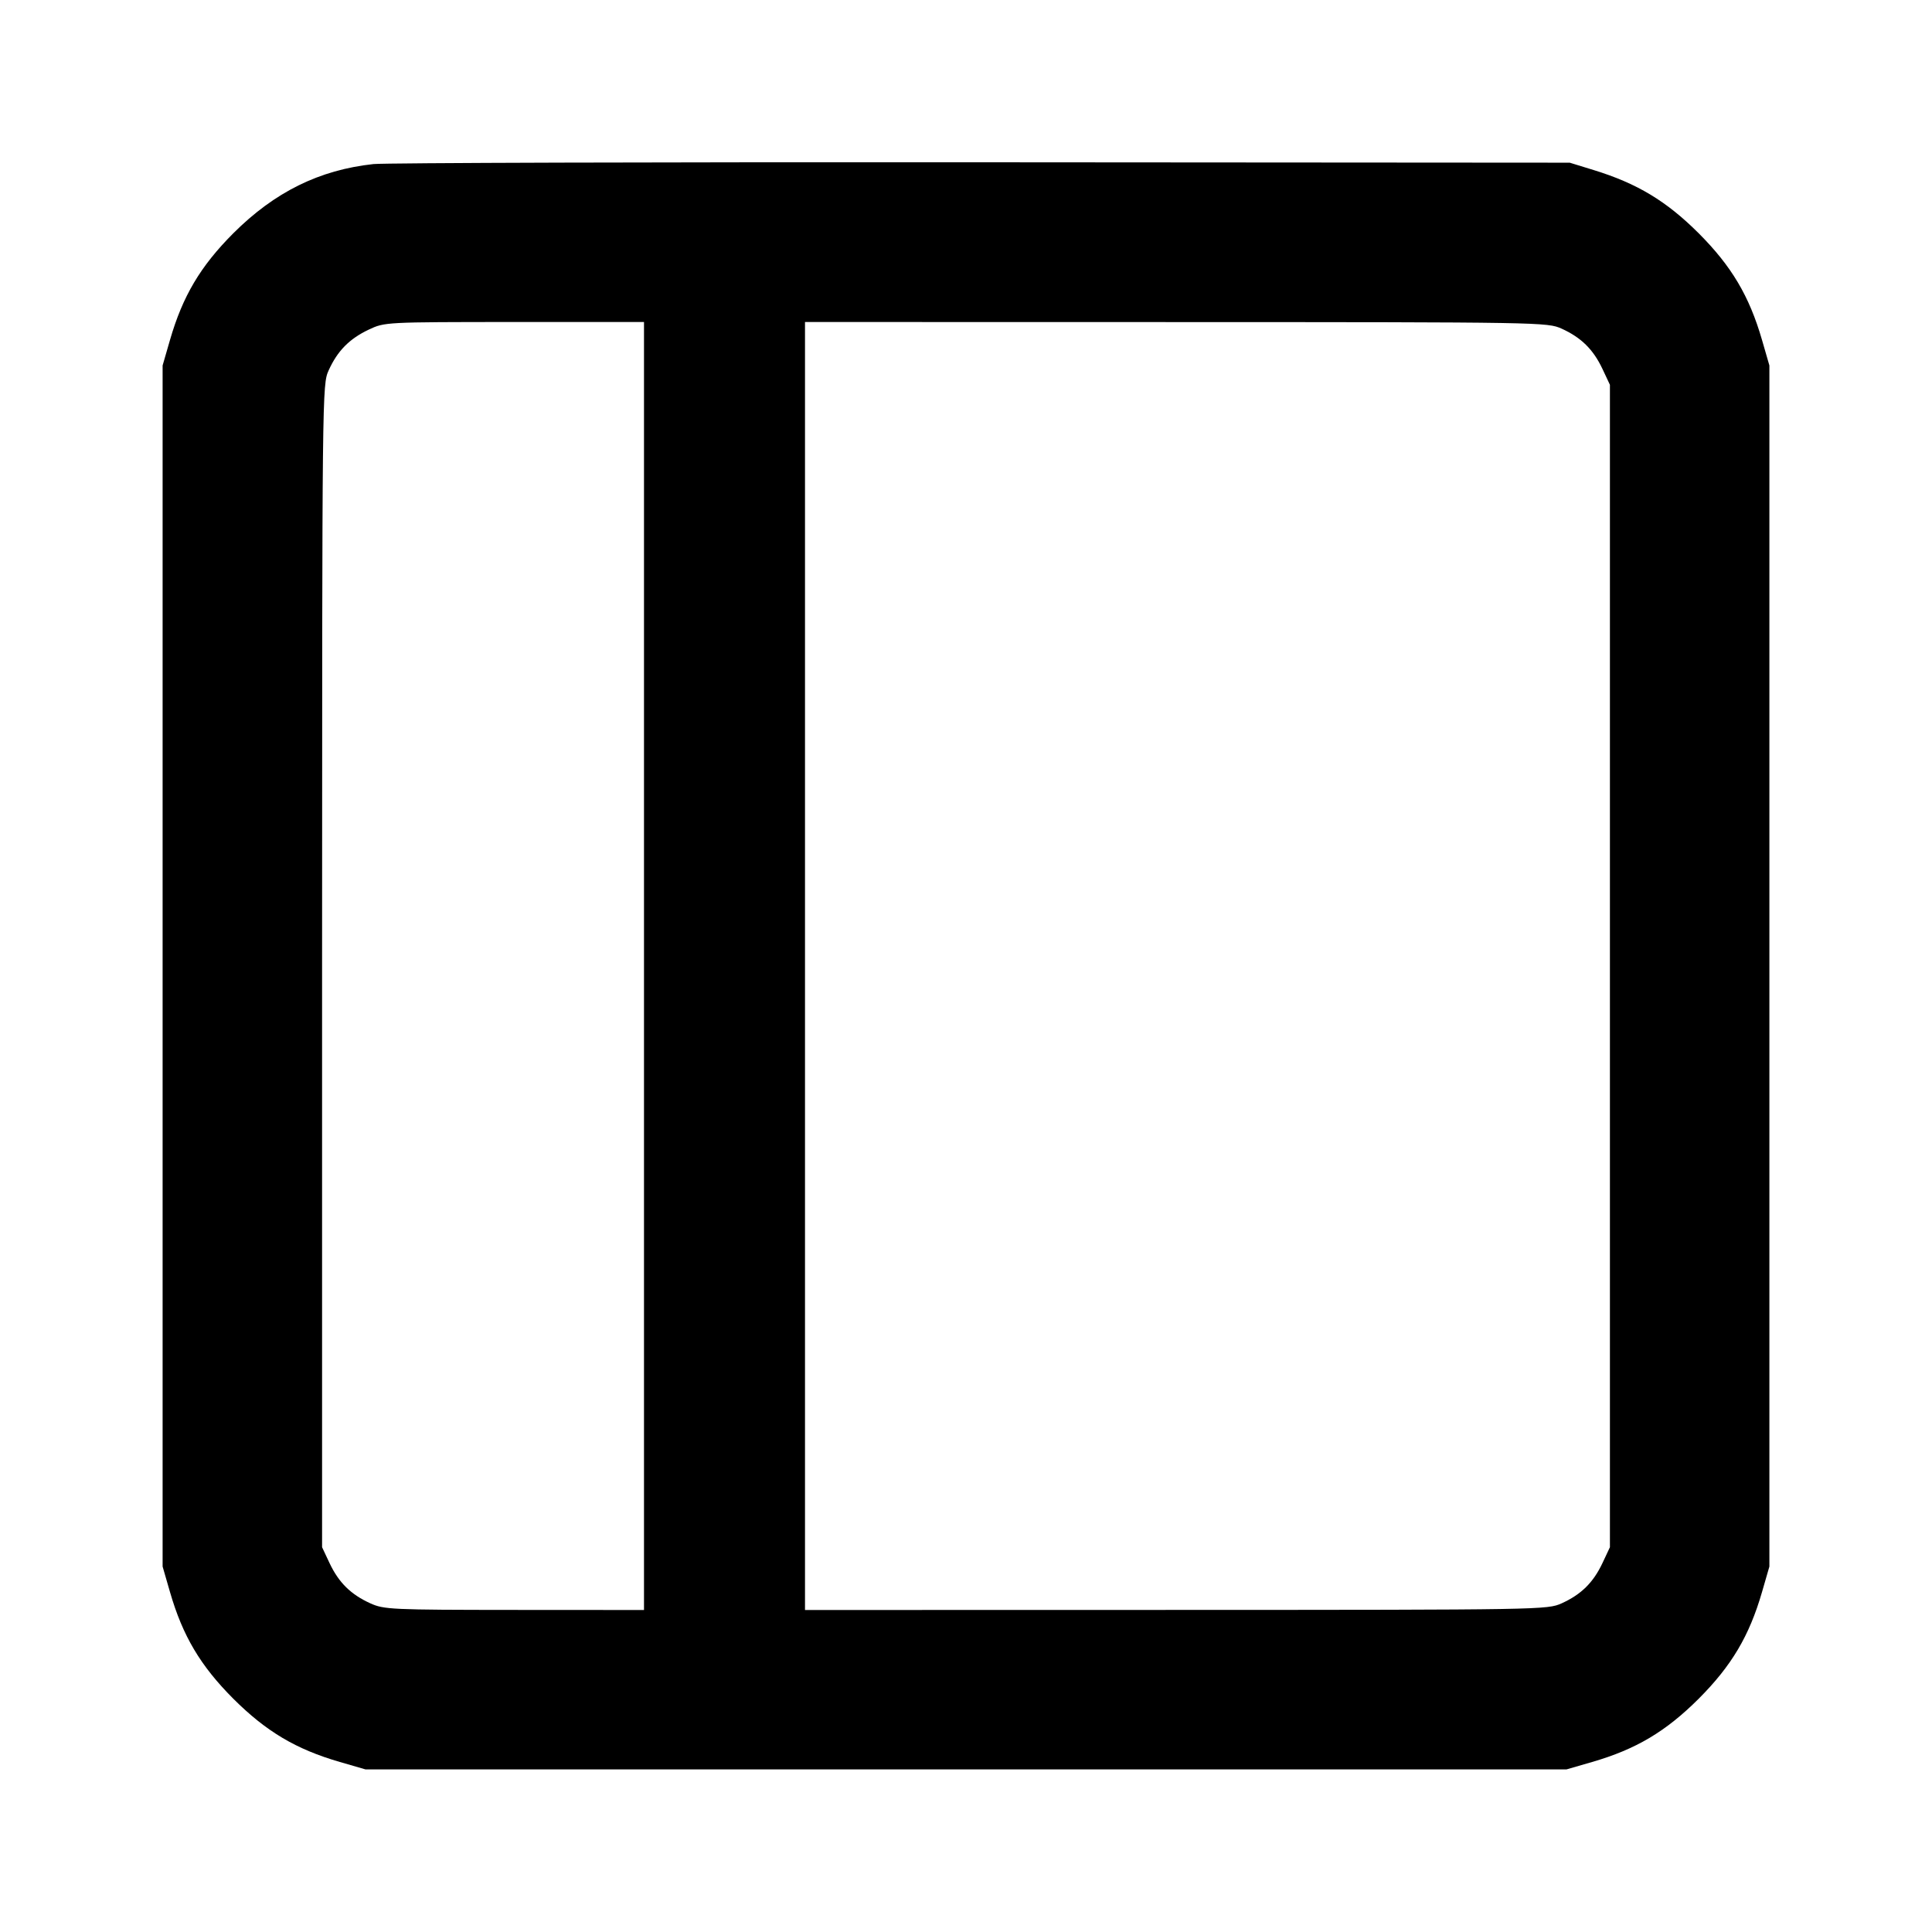 <svg xmlns="http://www.w3.org/2000/svg" width="24" height="24" fill="none" viewBox="0 0 24 24"><path d="M4.640 2.038 C 3.966 2.111,3.412 2.385,2.898 2.898 C 2.490 3.307,2.270 3.677,2.112 4.222 L 2.020 4.540 2.020 12.000 L 2.020 19.460 2.112 19.778 C 2.270 20.323,2.490 20.693,2.898 21.102 C 3.307 21.510,3.677 21.730,4.222 21.888 L 4.540 21.980 12.000 21.980 L 19.460 21.980 19.778 21.888 C 20.323 21.730,20.693 21.510,21.102 21.102 C 21.510 20.693,21.730 20.323,21.888 19.778 L 21.980 19.460 21.980 12.000 L 21.980 4.540 21.888 4.222 C 21.730 3.677,21.510 3.307,21.102 2.898 C 20.701 2.498,20.338 2.279,19.799 2.113 L 19.500 2.021 12.200 2.016 C 8.185 2.013,4.783 2.023,4.640 2.038 M8.000 12.000 L 8.000 20.000 6.390 19.999 C 4.857 19.998,4.771 19.994,4.600 19.917 C 4.358 19.807,4.209 19.660,4.095 19.420 L 4.001 19.220 4.001 12.000 C 4.002 4.822,4.002 4.779,4.083 4.600 C 4.193 4.358,4.340 4.209,4.580 4.095 C 4.780 4.001,4.781 4.001,6.390 4.000 L 8.000 4.000 8.000 12.000 M19.400 4.083 C 19.642 4.193,19.791 4.340,19.905 4.580 L 19.999 4.780 19.999 12.000 L 19.999 19.220 19.905 19.420 C 19.791 19.660,19.642 19.807,19.400 19.917 C 19.222 19.997,19.161 19.998,14.610 19.999 L 10.000 20.000 10.000 12.000 L 10.000 4.000 14.610 4.001 C 19.161 4.002,19.222 4.003,19.400 4.083 " stroke="none" fill-rule="evenodd" fill="black"></path></svg>